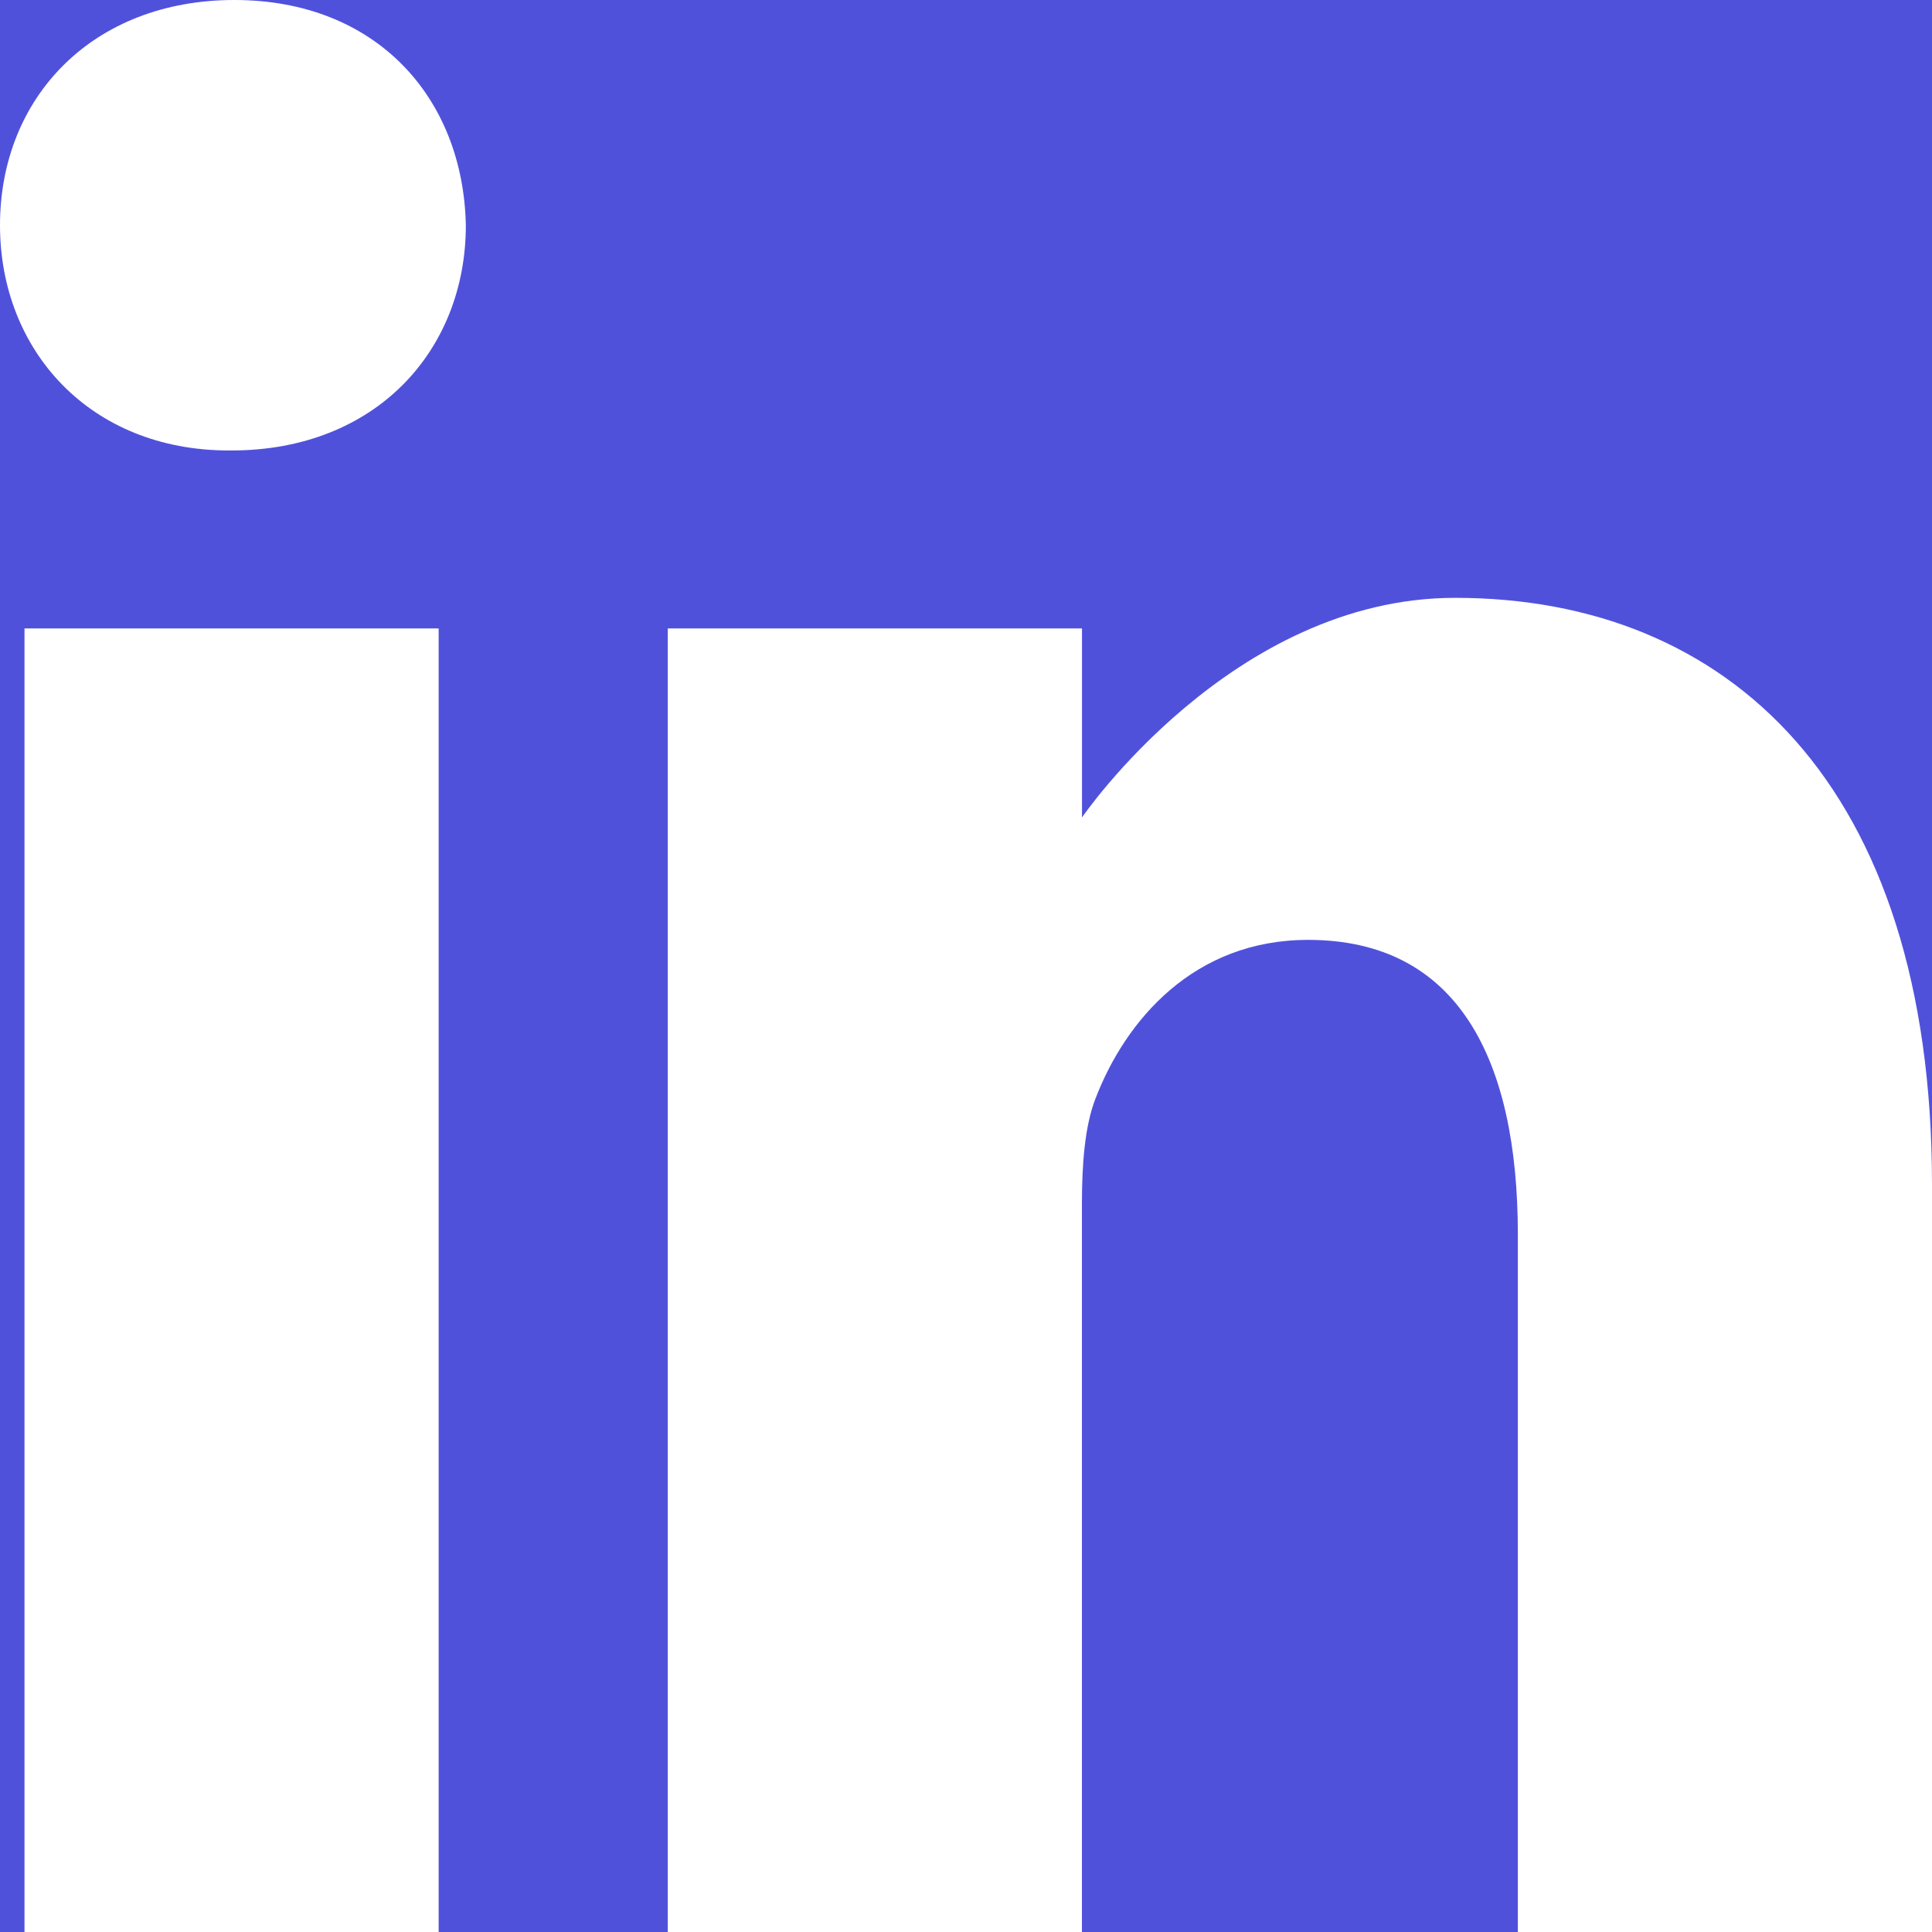 <svg width="25" height="25" viewBox="0 0 25 25" fill="none" xmlns="http://www.w3.org/2000/svg">
<rect width="25" height="25" fill="#E5E5E5"/>
<g clip-path="url(#clip0_0_1)">
<rect width="1440" height="4084" transform="translate(-759 -3740)" fill="white"/>
<rect x="-759" y="-116" width="1440" height="460" fill="#5051DB"/>
<path d="M3.032 0C1.199 0 0 1.259 0 2.915C0 4.533 1.163 5.829 2.961 5.829H2.996C4.865 5.829 6.028 4.533 6.028 2.915C5.994 1.259 4.865 0 3.032 0V0Z" fill="white"/>
<path d="M0.317 8.132H5.676V25H0.317V8.132Z" fill="white"/>
<path d="M18.83 7.736C15.939 7.736 14.001 10.578 14.001 10.578V8.132H8.641V25H14V15.58C14 15.076 14.035 14.572 14.177 14.212C14.564 13.205 15.446 12.162 16.927 12.162C18.866 12.162 19.641 13.708 19.641 15.976V25H25V15.328C25 10.147 22.356 7.736 18.83 7.736V7.736Z" fill="white"/>
</g>
<defs>
<clipPath id="clip0_0_1">
<rect width="1440" height="4084" fill="white" transform="translate(-759 -3740)"/>
</clipPath>
</defs>
</svg>

